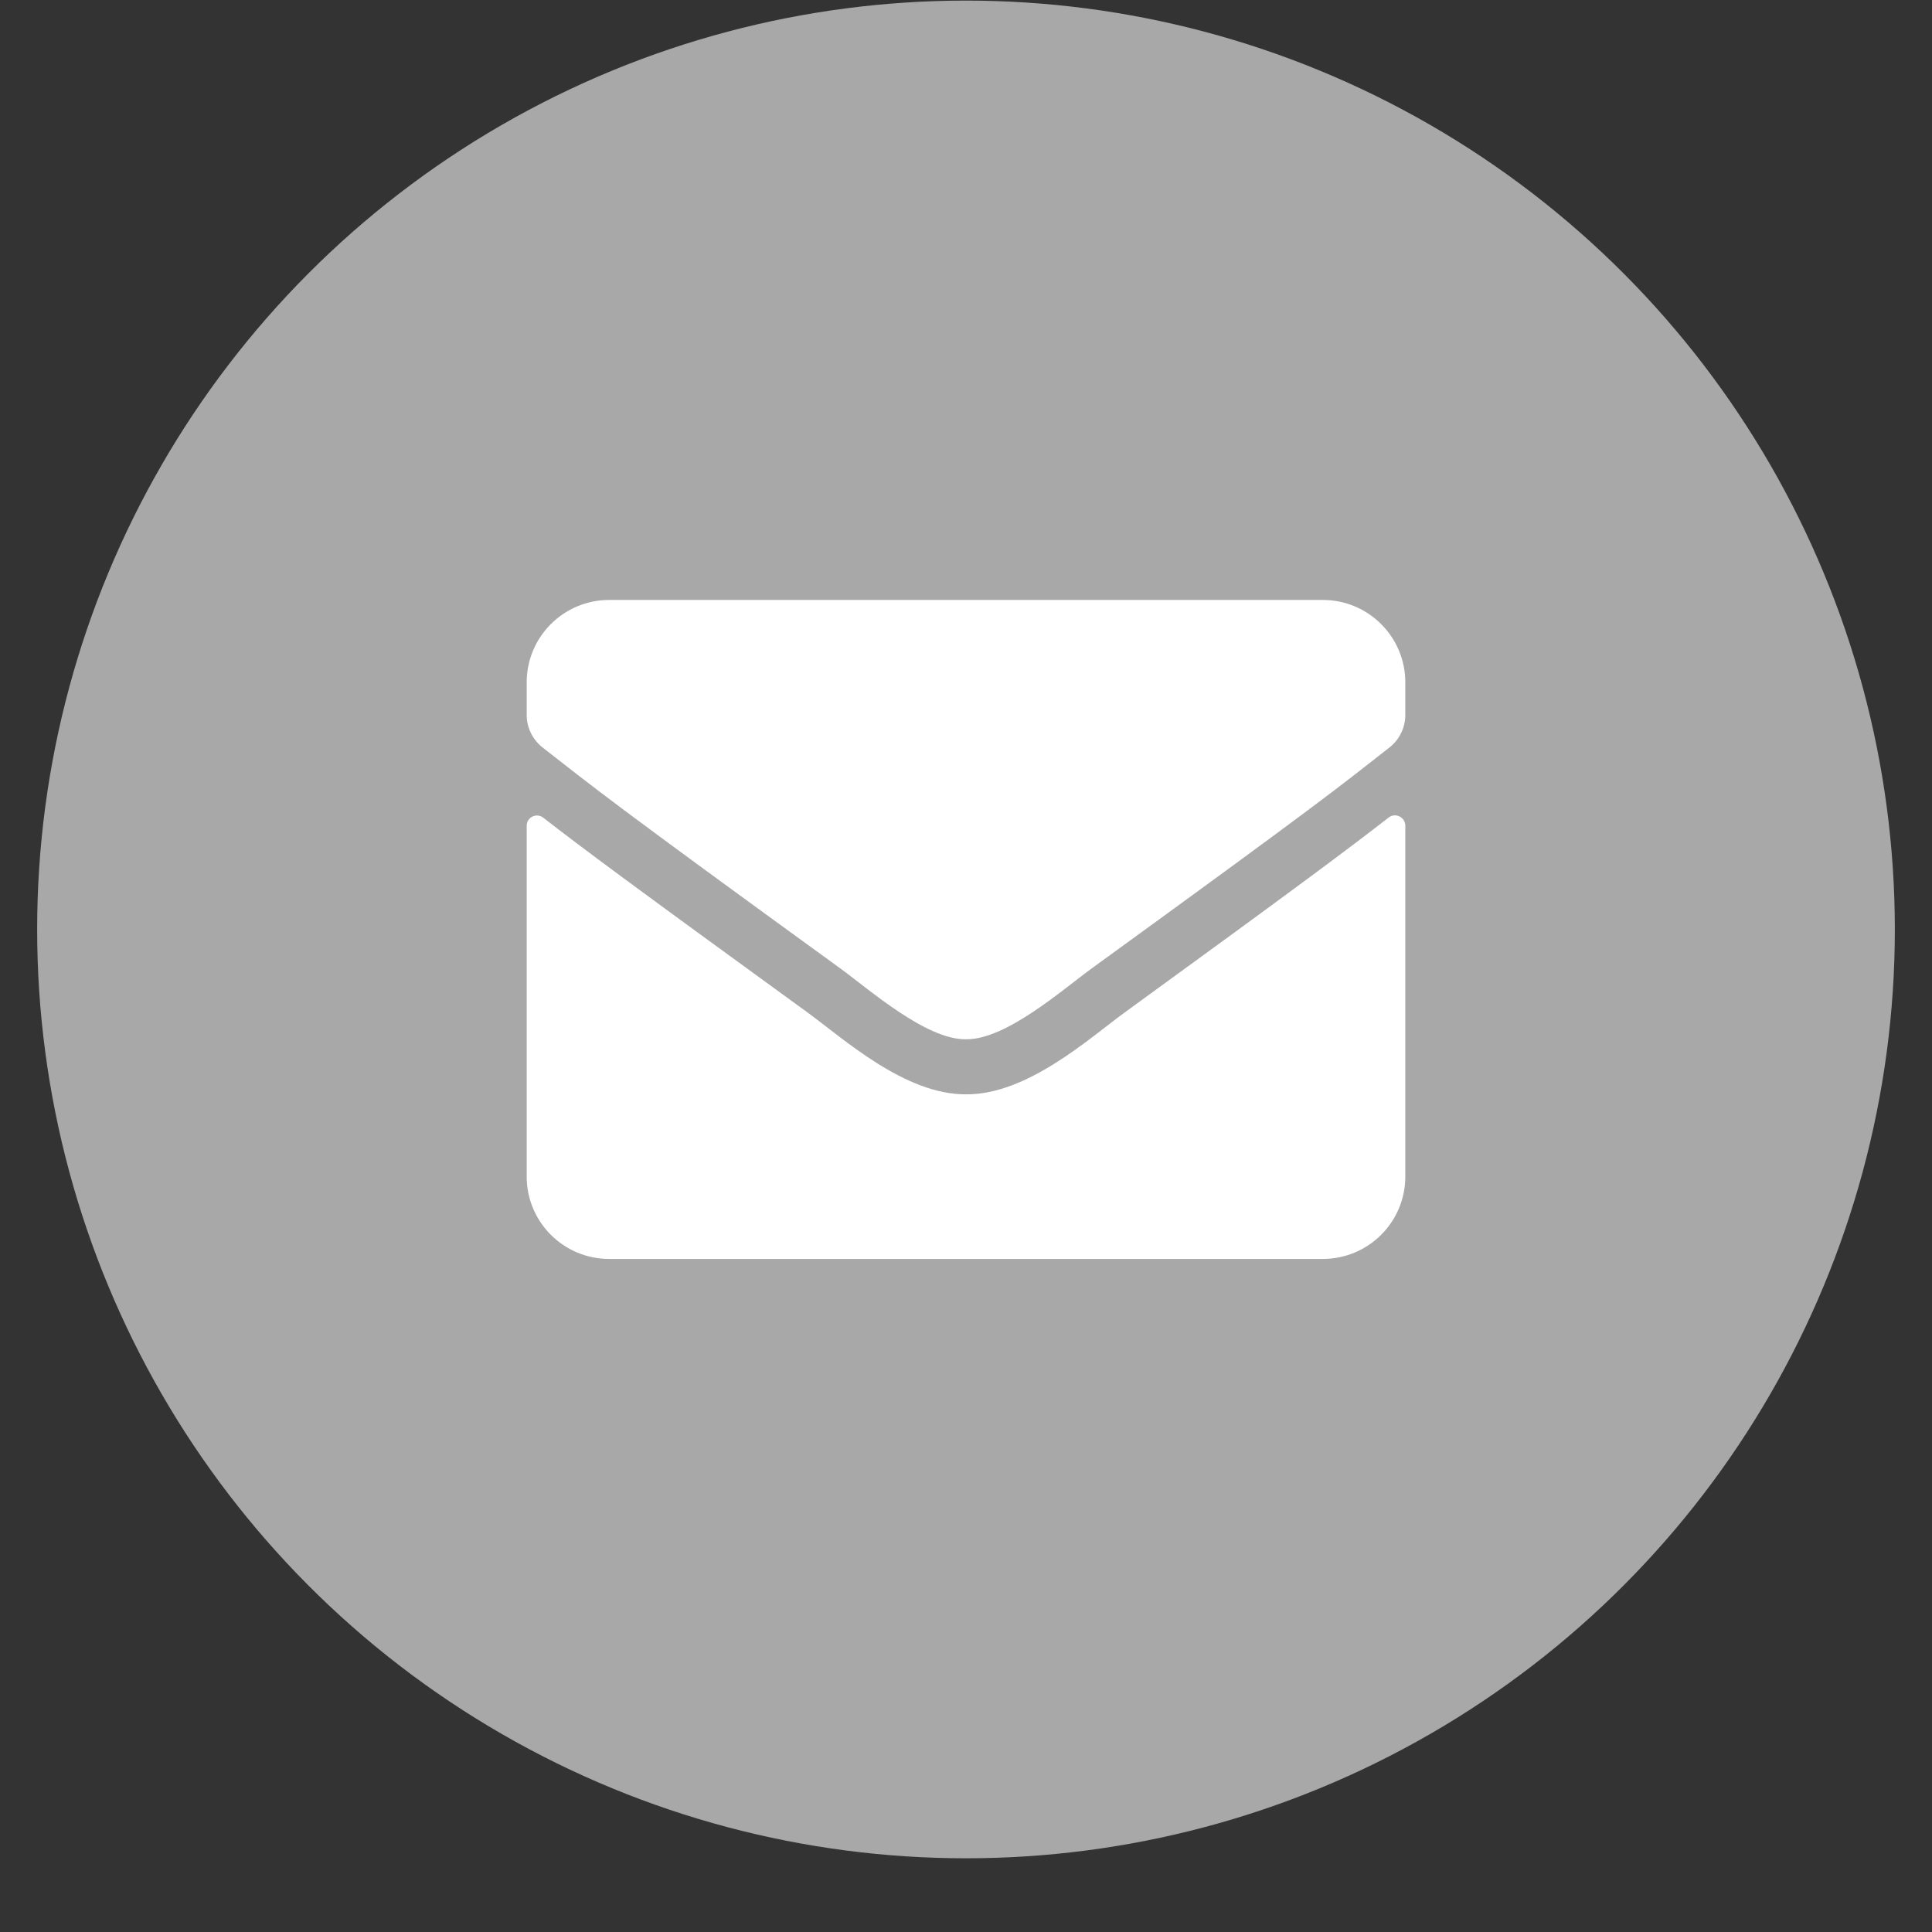 <svg width="26" height="26" viewBox="0 0 26 26" fill="none" xmlns="http://www.w3.org/2000/svg">
<rect x="0" y="0" width="26" height="26" fill="#333333" stroke="none"/>
<circle cx="13" cy="12.508" r="12.5" fill="#A8A8A8"/>
<path d="M18.688 11.002C18.778 10.931 18.912 10.998 18.912 11.111V15.834C18.912 16.446 18.415 16.942 17.803 16.942H8.197C7.585 16.942 7.088 16.446 7.088 15.834V11.113C7.088 10.998 7.22 10.933 7.312 11.005C7.829 11.407 8.515 11.917 10.871 13.628C11.358 13.984 12.18 14.732 13 14.727C13.824 14.735 14.663 13.97 15.132 13.628C17.487 11.917 18.171 11.404 18.688 11.002ZM13 13.986C13.536 13.995 14.307 13.312 14.695 13.03C17.76 10.806 17.993 10.612 18.7 10.058C18.833 9.954 18.912 9.792 18.912 9.622V9.183C18.912 8.571 18.415 8.074 17.803 8.074H8.197C7.585 8.074 7.088 8.571 7.088 9.183V9.622C7.088 9.792 7.167 9.952 7.3 10.058C8.007 10.61 8.24 10.806 11.305 13.03C11.693 13.312 12.464 13.995 13 13.986Z" fill="white"/>
</svg>

